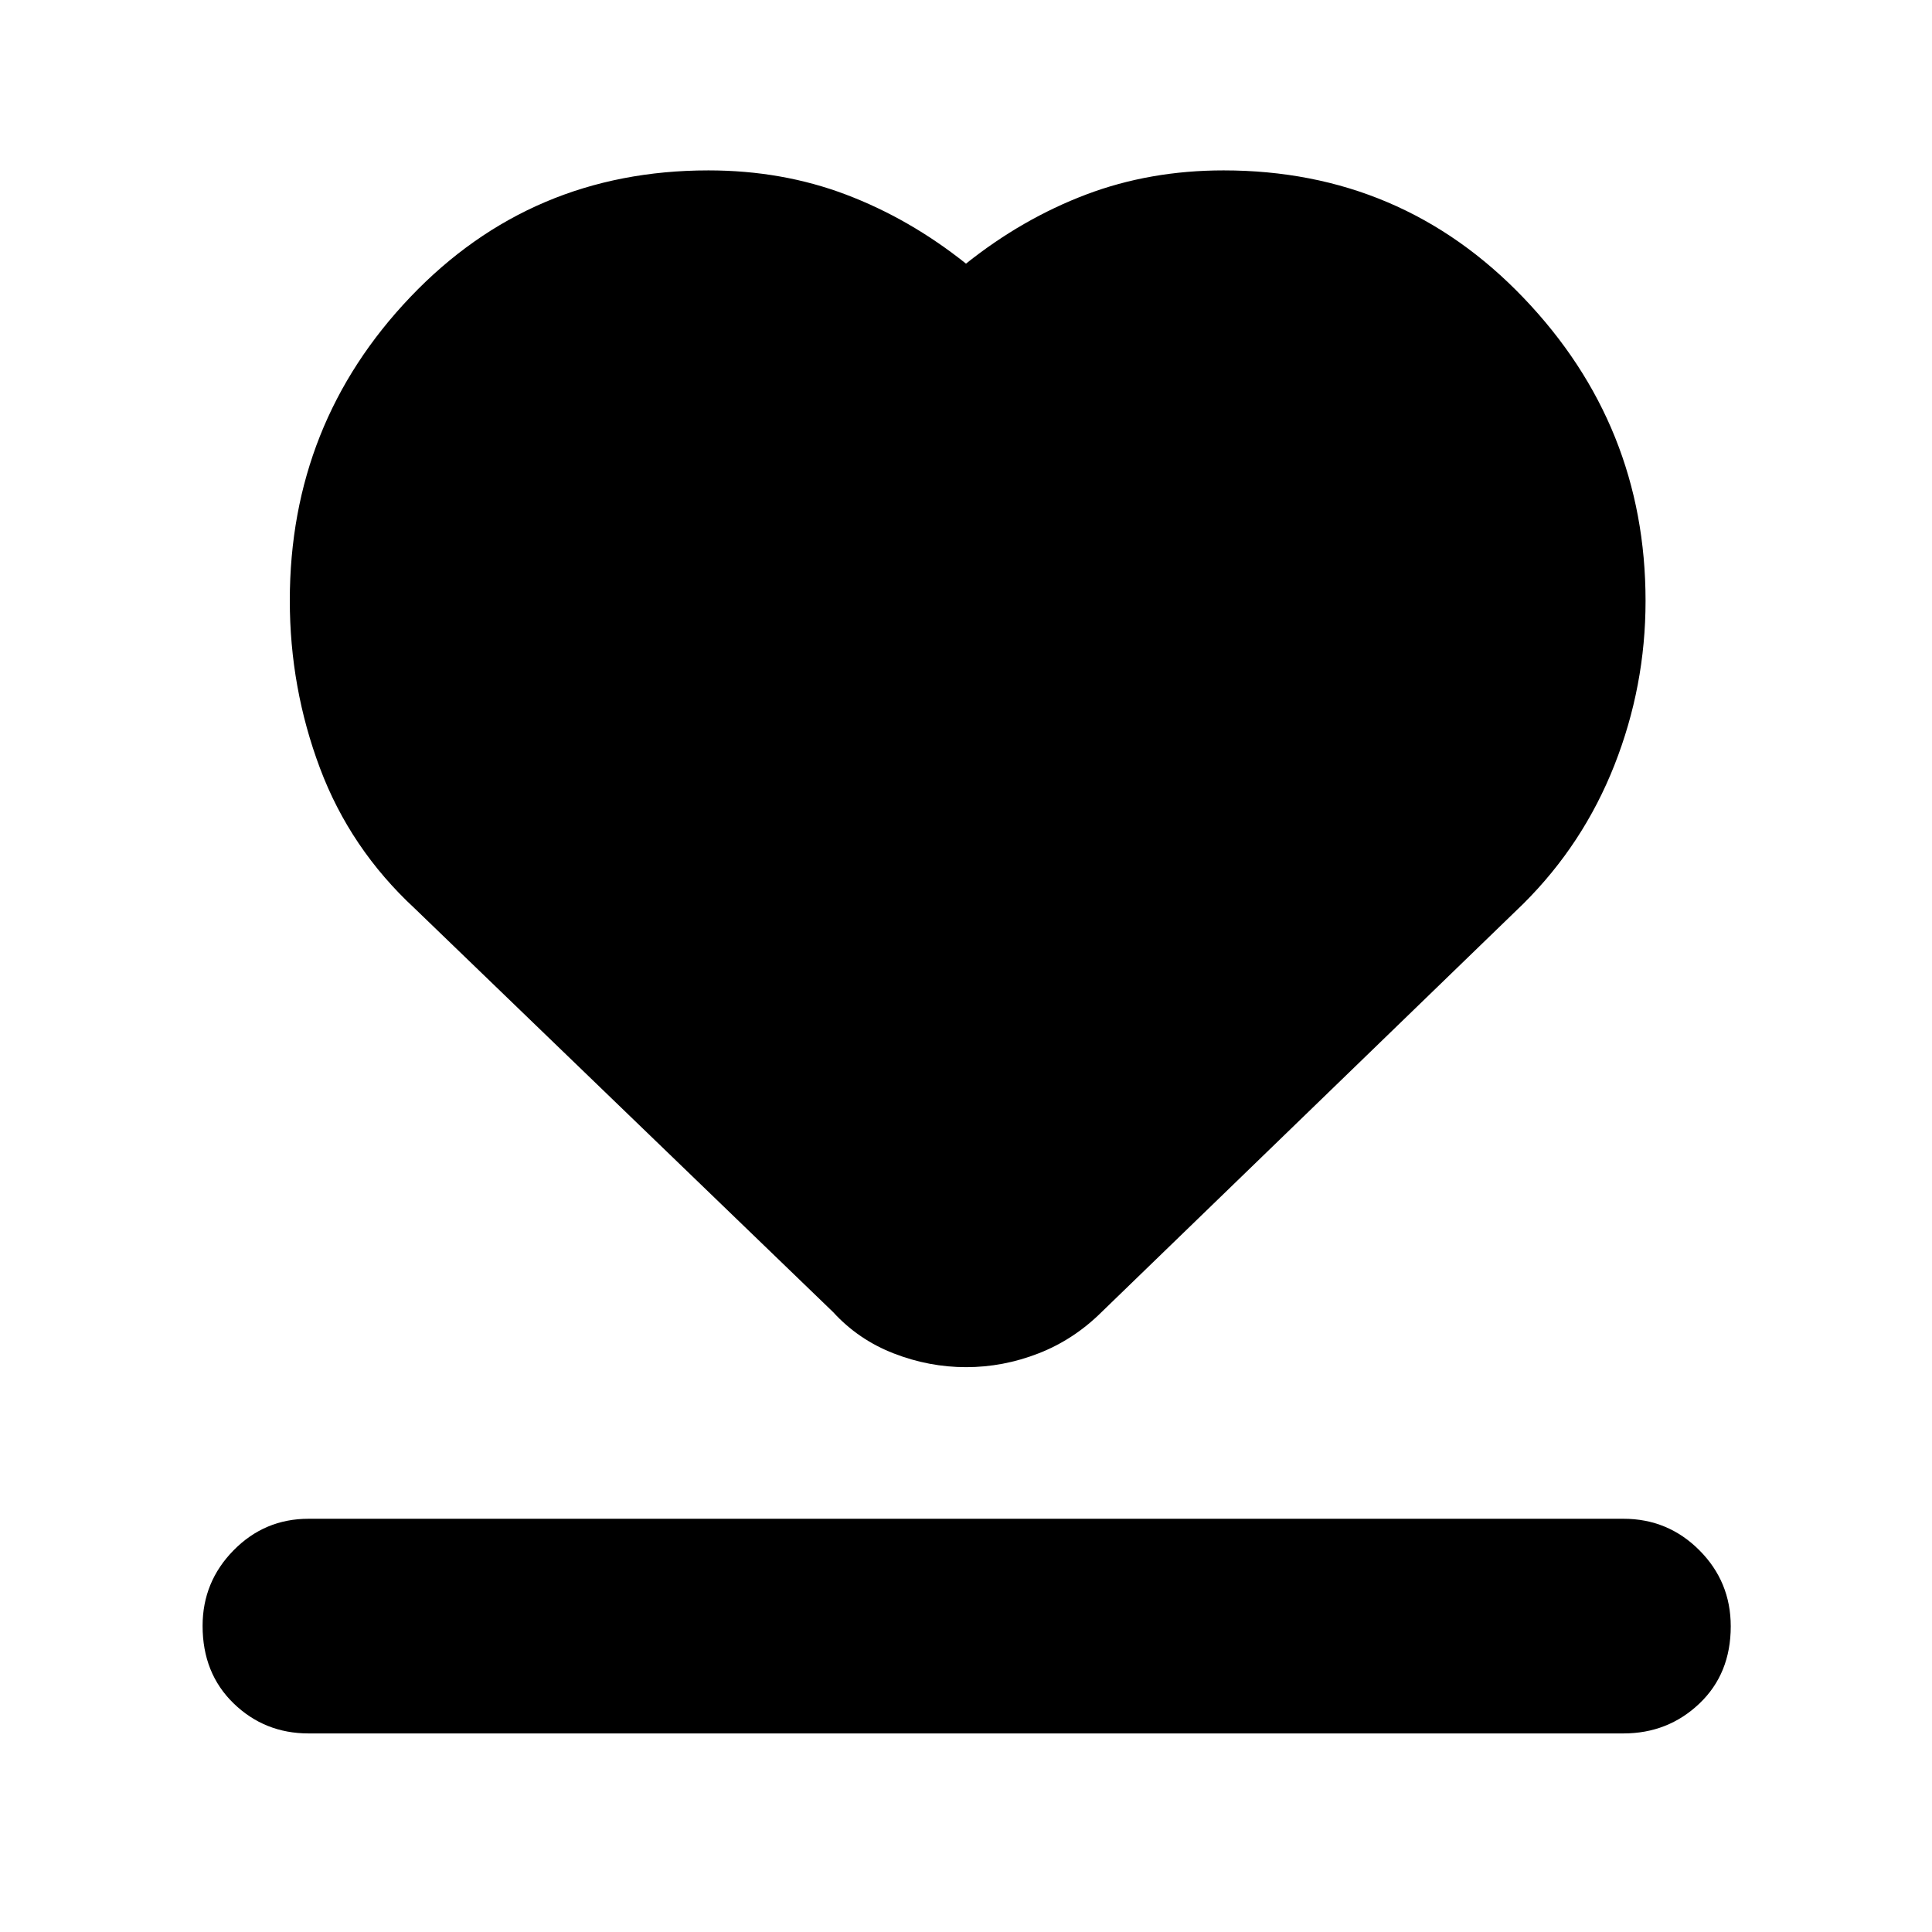 <svg xmlns="http://www.w3.org/2000/svg" height="40" viewBox="0 96 960 960" width="40"><path d="M153.333 957.333q-21.85 0-37.258-14.938-15.408-14.939-15.408-38.5 0-21.895 15.408-37.561 15.408-15.667 37.258-15.667h653.334q22.133 0 37.733 15.634 15.6 15.633 15.6 37.816 0 23.566-15.6 38.391t-37.733 14.825H153.333Zm52.667-410q-32-29.666-47-69.61-15-39.943-15-83.338 0-87.983 59.956-150.851Q263.911 180.667 352 180.667q36.628 0 68.314 12Q452 204.667 480 227q28-22.333 59.686-34.333t68.314-12q88.417 0 149.042 63.333 60.624 63.334 60.624 150.59 0 42.346-15.461 81.574Q786.744 515.393 757 545L547.333 748q-13.789 13.667-31.323 20.5t-35.954 6.833q-18.42 0-35.994-6.833Q426.487 761.667 414 748L206 547.333Z"/></svg>